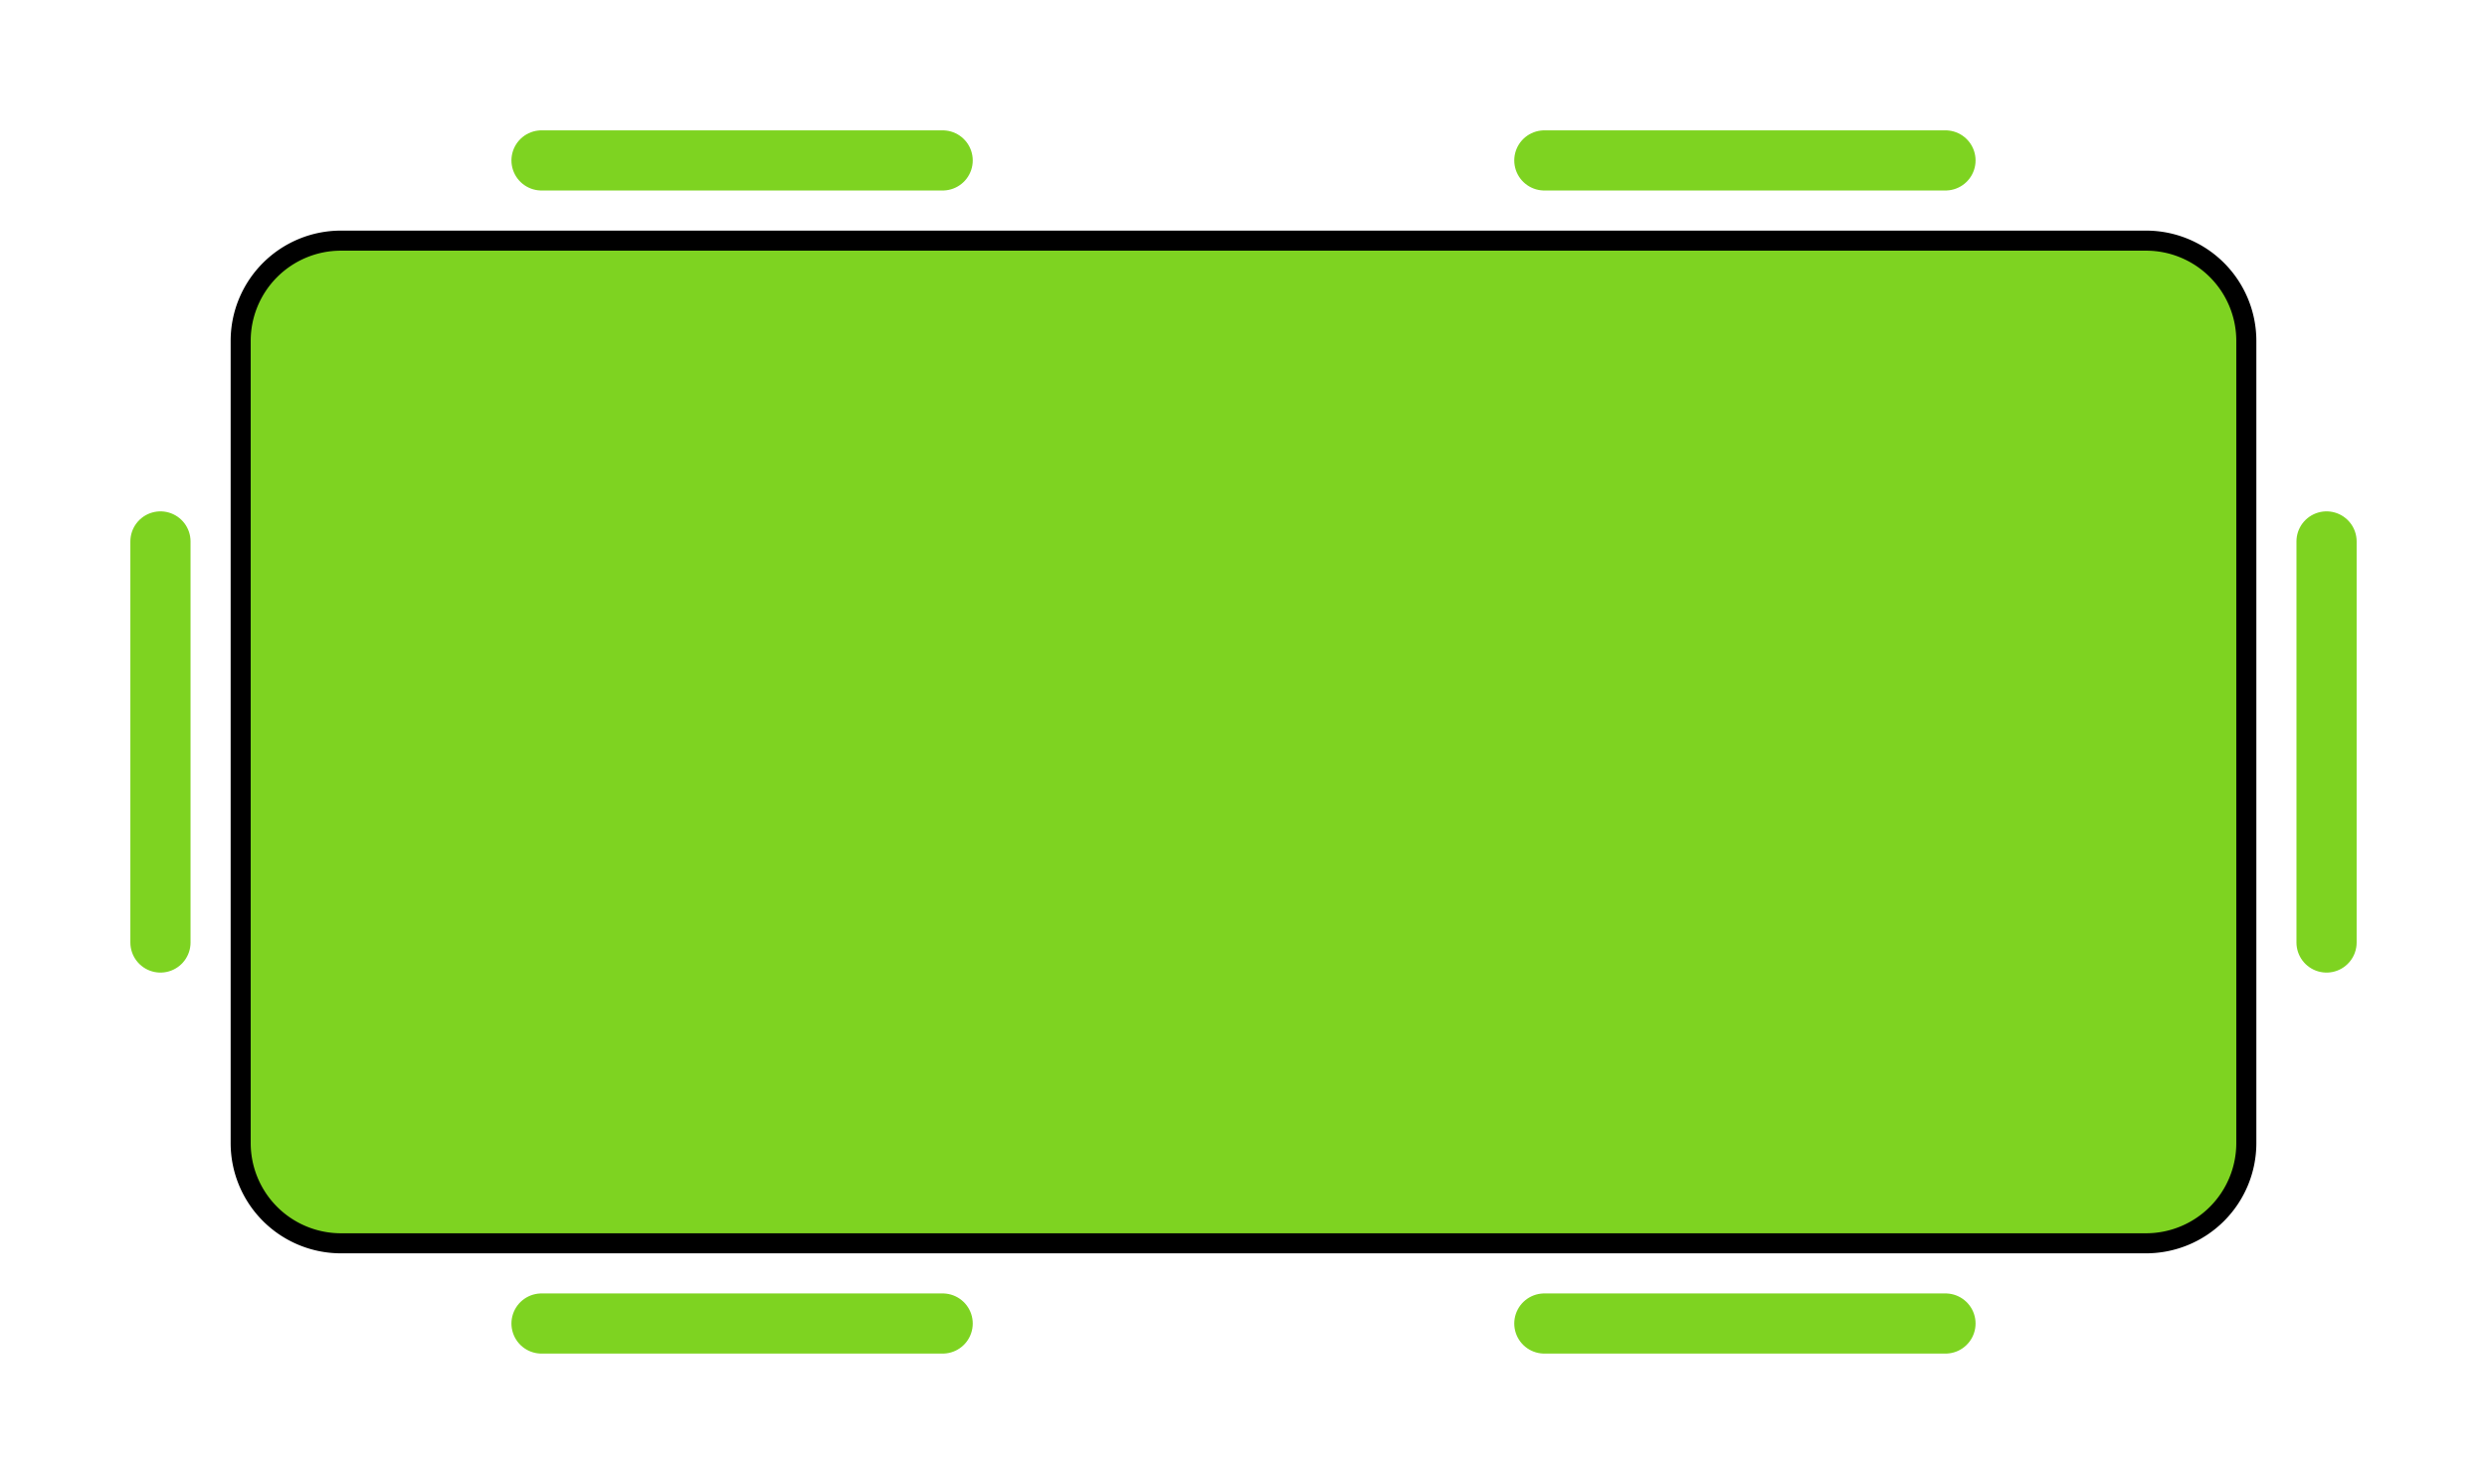 <?xml version="1.0" ?>
<svg height="74.0" viewBox="0 0 124.0 74.0" width="124.0" xmlns="http://www.w3.org/2000/svg">
  <path d="M17,12L107,12A5,5 0,0 1,112 17L112,57A5,5 0,0 1,107 62L17,62A5,5 0,0 1,12 57L12,17A5,5 0,0 1,17 12z" fill="#7ED321" stroke="#00000000" stroke-width="1"/>
  <path d="M27,8L47,8" fill="#00000000" stroke="#7ED321" stroke-linecap="round" stroke-width="3"/>
  <path d="M27,66L47,66" fill="#00000000" stroke="#7ED321" stroke-linecap="round" stroke-width="3"/>
  <path d="M77,8L97,8" fill="#00000000" stroke="#7ED321" stroke-linecap="round" stroke-width="3"/>
  <path d="M77,66L97,66" fill="#00000000" stroke="#7ED321" stroke-linecap="round" stroke-width="3"/>
  <path d="M116,27L116,47" fill="#00000000" stroke="#7ED321" stroke-linecap="round" stroke-width="3"/>
  <path d="M8,27L8,47" fill="#00000000" stroke="#7ED321" stroke-linecap="round" stroke-width="3"/>
</svg>
